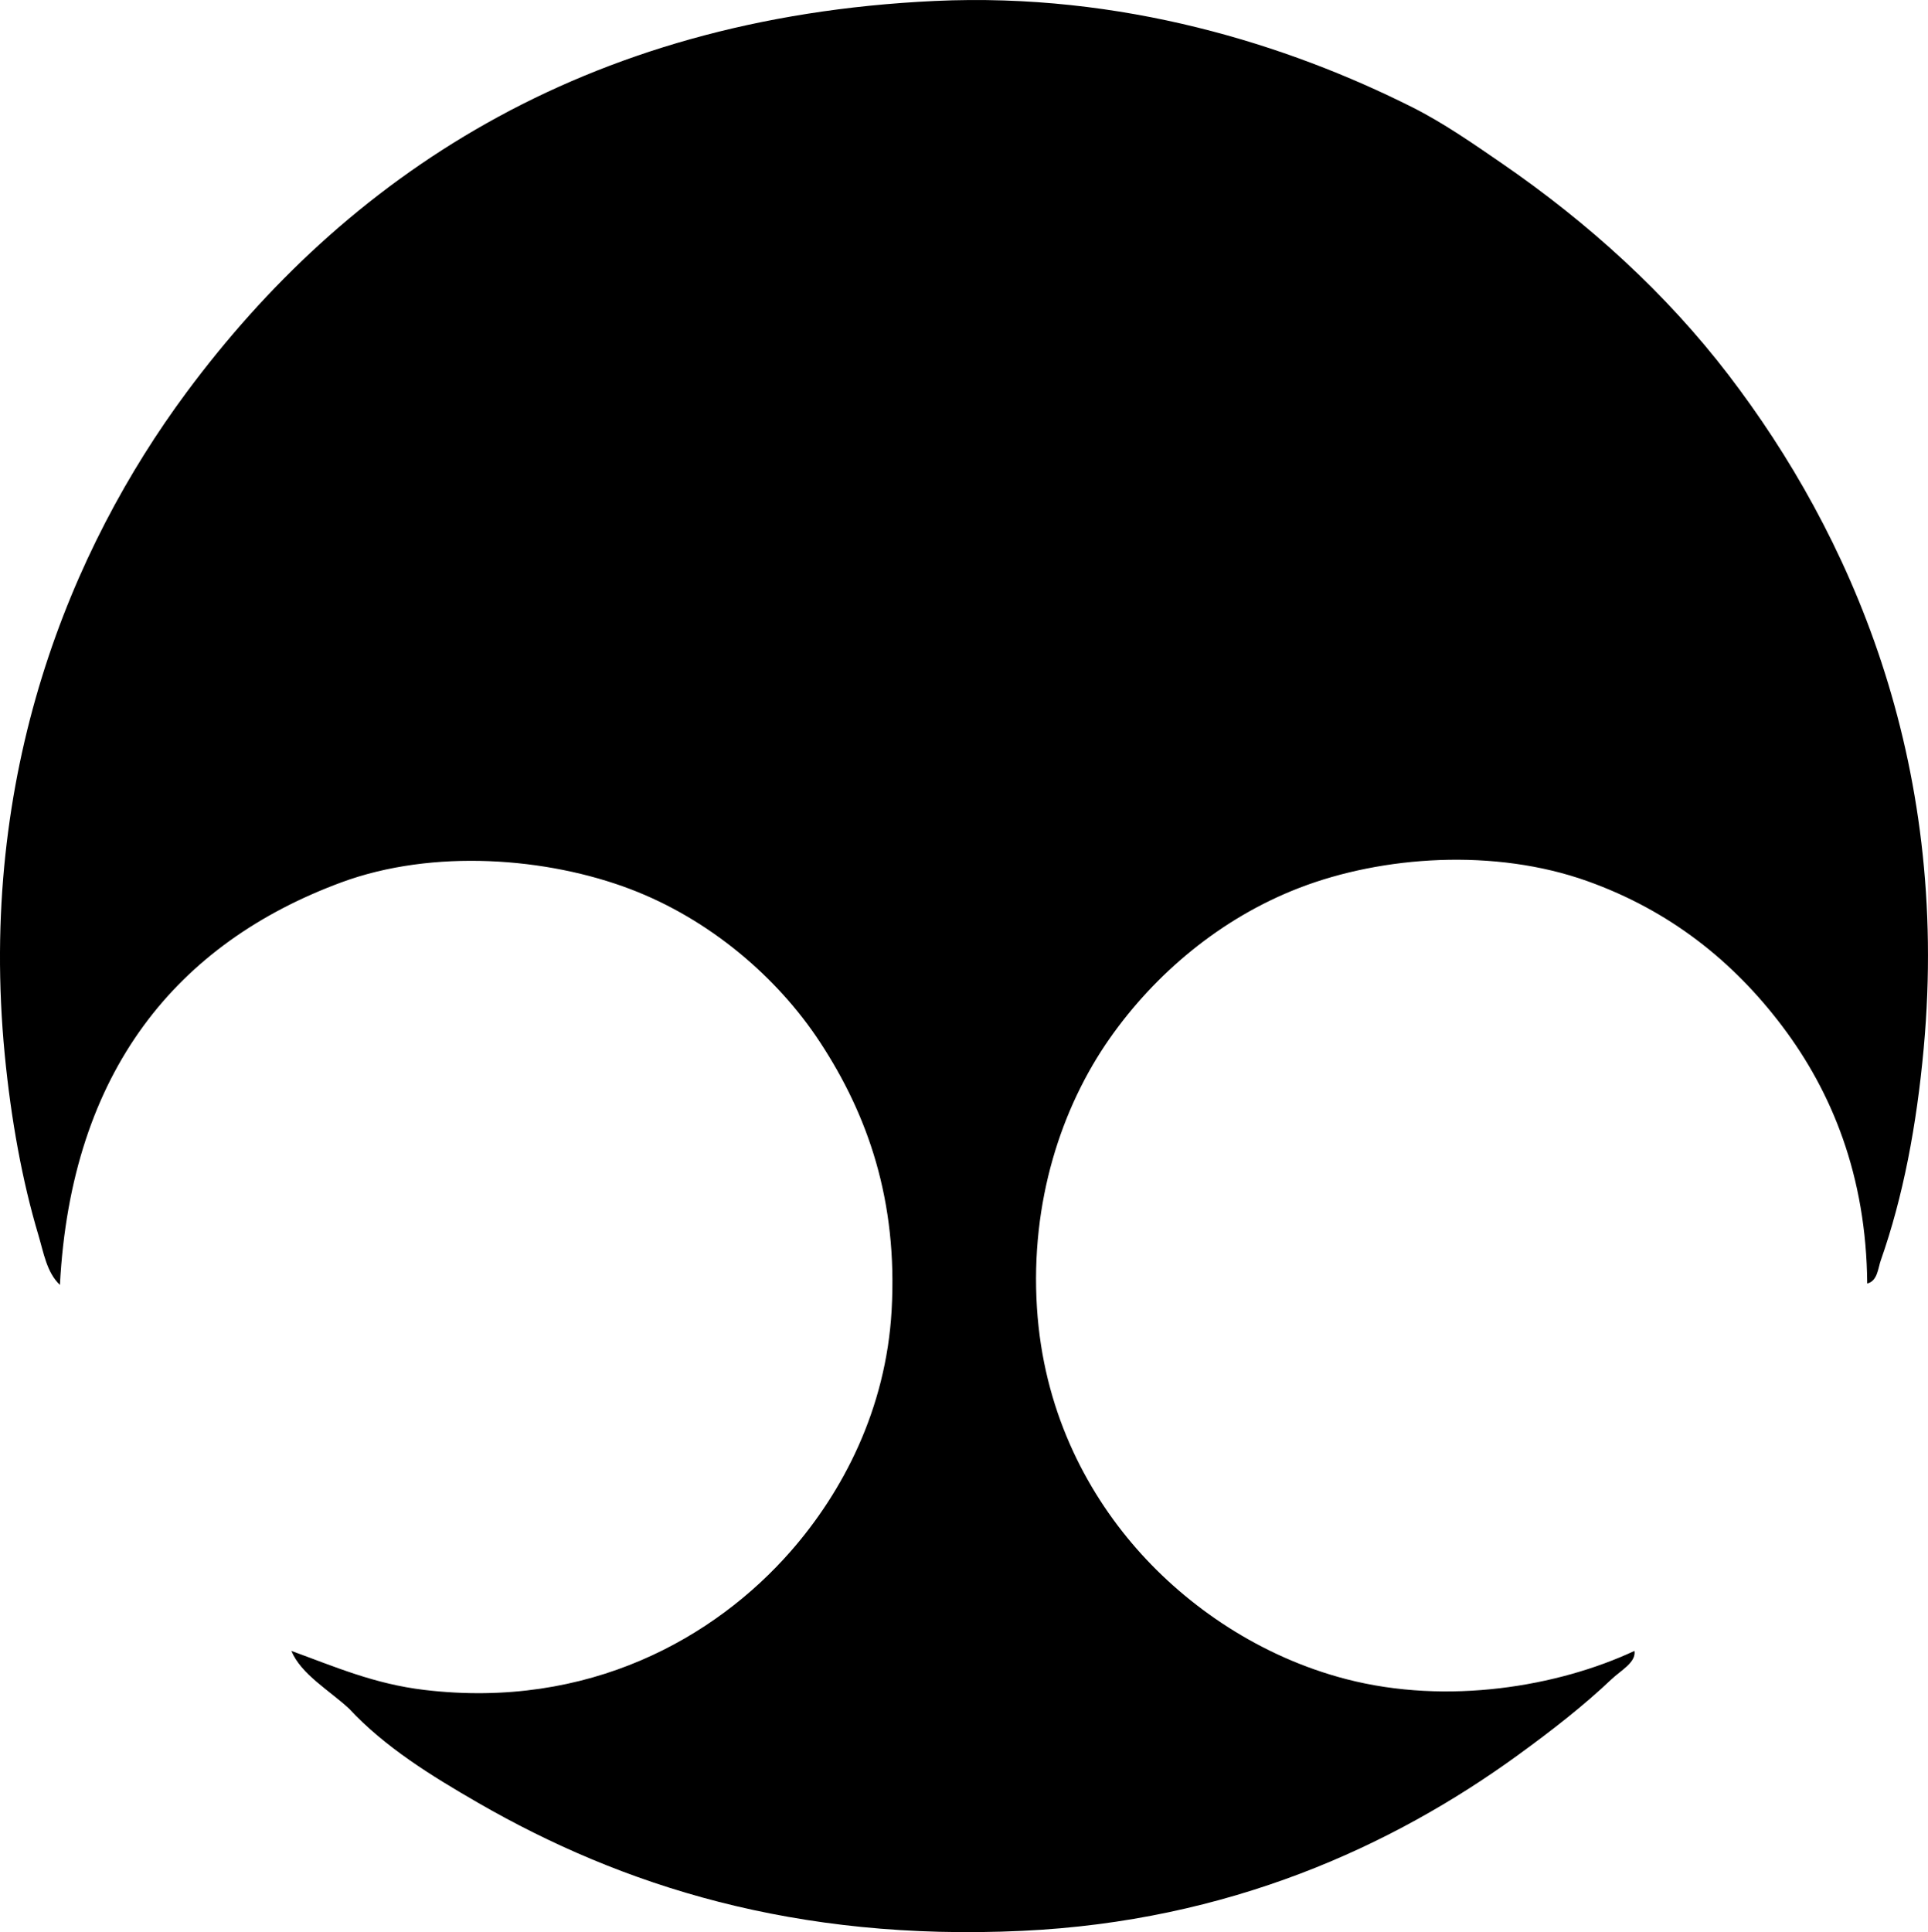 <?xml version="1.0" encoding="iso-8859-1"?>
<!-- Generator: Adobe Illustrator 19.2.0, SVG Export Plug-In . SVG Version: 6.00 Build 0)  -->
<svg version="1.1" xmlns="http://www.w3.org/2000/svg" xmlns:xlink="http://www.w3.org/1999/xlink" x="0px" y="0px"
	 viewBox="0 0 71.851 72.001" style="enable-background:new 0 0 71.851 72.001;" xml:space="preserve">
<g id="taichi_x5F_shoji">
	<path style="fill-rule:evenodd;clip-rule:evenodd;" d="M69.586,47.829c-0.034-4.026-1.324-7.144-3.159-9.578
		c-1.839-2.44-4.21-4.323-7.272-5.417c-3.452-1.233-7.629-0.945-10.732,0.251c-2.946,1.136-5.387,3.214-7.071,5.617
		c-1.795,2.562-2.958,6.082-2.708,10.03c0.238,3.752,1.779,6.771,3.711,8.977c1.9,2.17,4.624,4.037,7.824,4.865
		c3.77,0.976,7.888,0.274,10.732-1.054c0.071,0.425-0.517,0.734-0.853,1.054c-1.054,1-2.228,1.911-3.461,2.809
		c-4.718,3.433-10.828,6.211-18.506,6.569c-8.463,0.396-14.922-1.688-20.261-4.764c-1.761-1.015-3.489-2.084-4.815-3.511
		c-0.727-0.678-1.793-1.282-2.156-2.157c1.629,0.592,3.085,1.232,4.965,1.455c6.114,0.725,10.811-1.934,13.642-5.166
		c1.943-2.218,3.553-5.293,3.762-8.978c0.232-4.1-0.892-7.282-2.658-9.979c-1.604-2.45-4.139-4.601-7.071-5.717
		c-3.104-1.182-7.357-1.519-10.783-0.252C6.617,35.141,2.652,39.894,2.233,47.88c-0.493-0.457-0.611-1.218-0.802-1.855
		c-0.6-2.004-1.019-4.302-1.254-6.721c-1.012-10.453,2.451-18.85,6.769-24.675C12.839,6.684,21.636,0.651,34.831,0.036
		c6.975-0.325,13.164,1.63,17.804,3.962c1.149,0.577,2.278,1.361,3.36,2.106c3.197,2.202,6.098,4.832,8.426,7.874
		c4.503,5.885,8.257,14.287,7.271,25.075c-0.265,2.896-0.768,5.55-1.604,7.924C69.988,47.261,69.971,47.737,69.586,47.829z"/>
</g>
<g id="Layer_1">
</g>
</svg>
